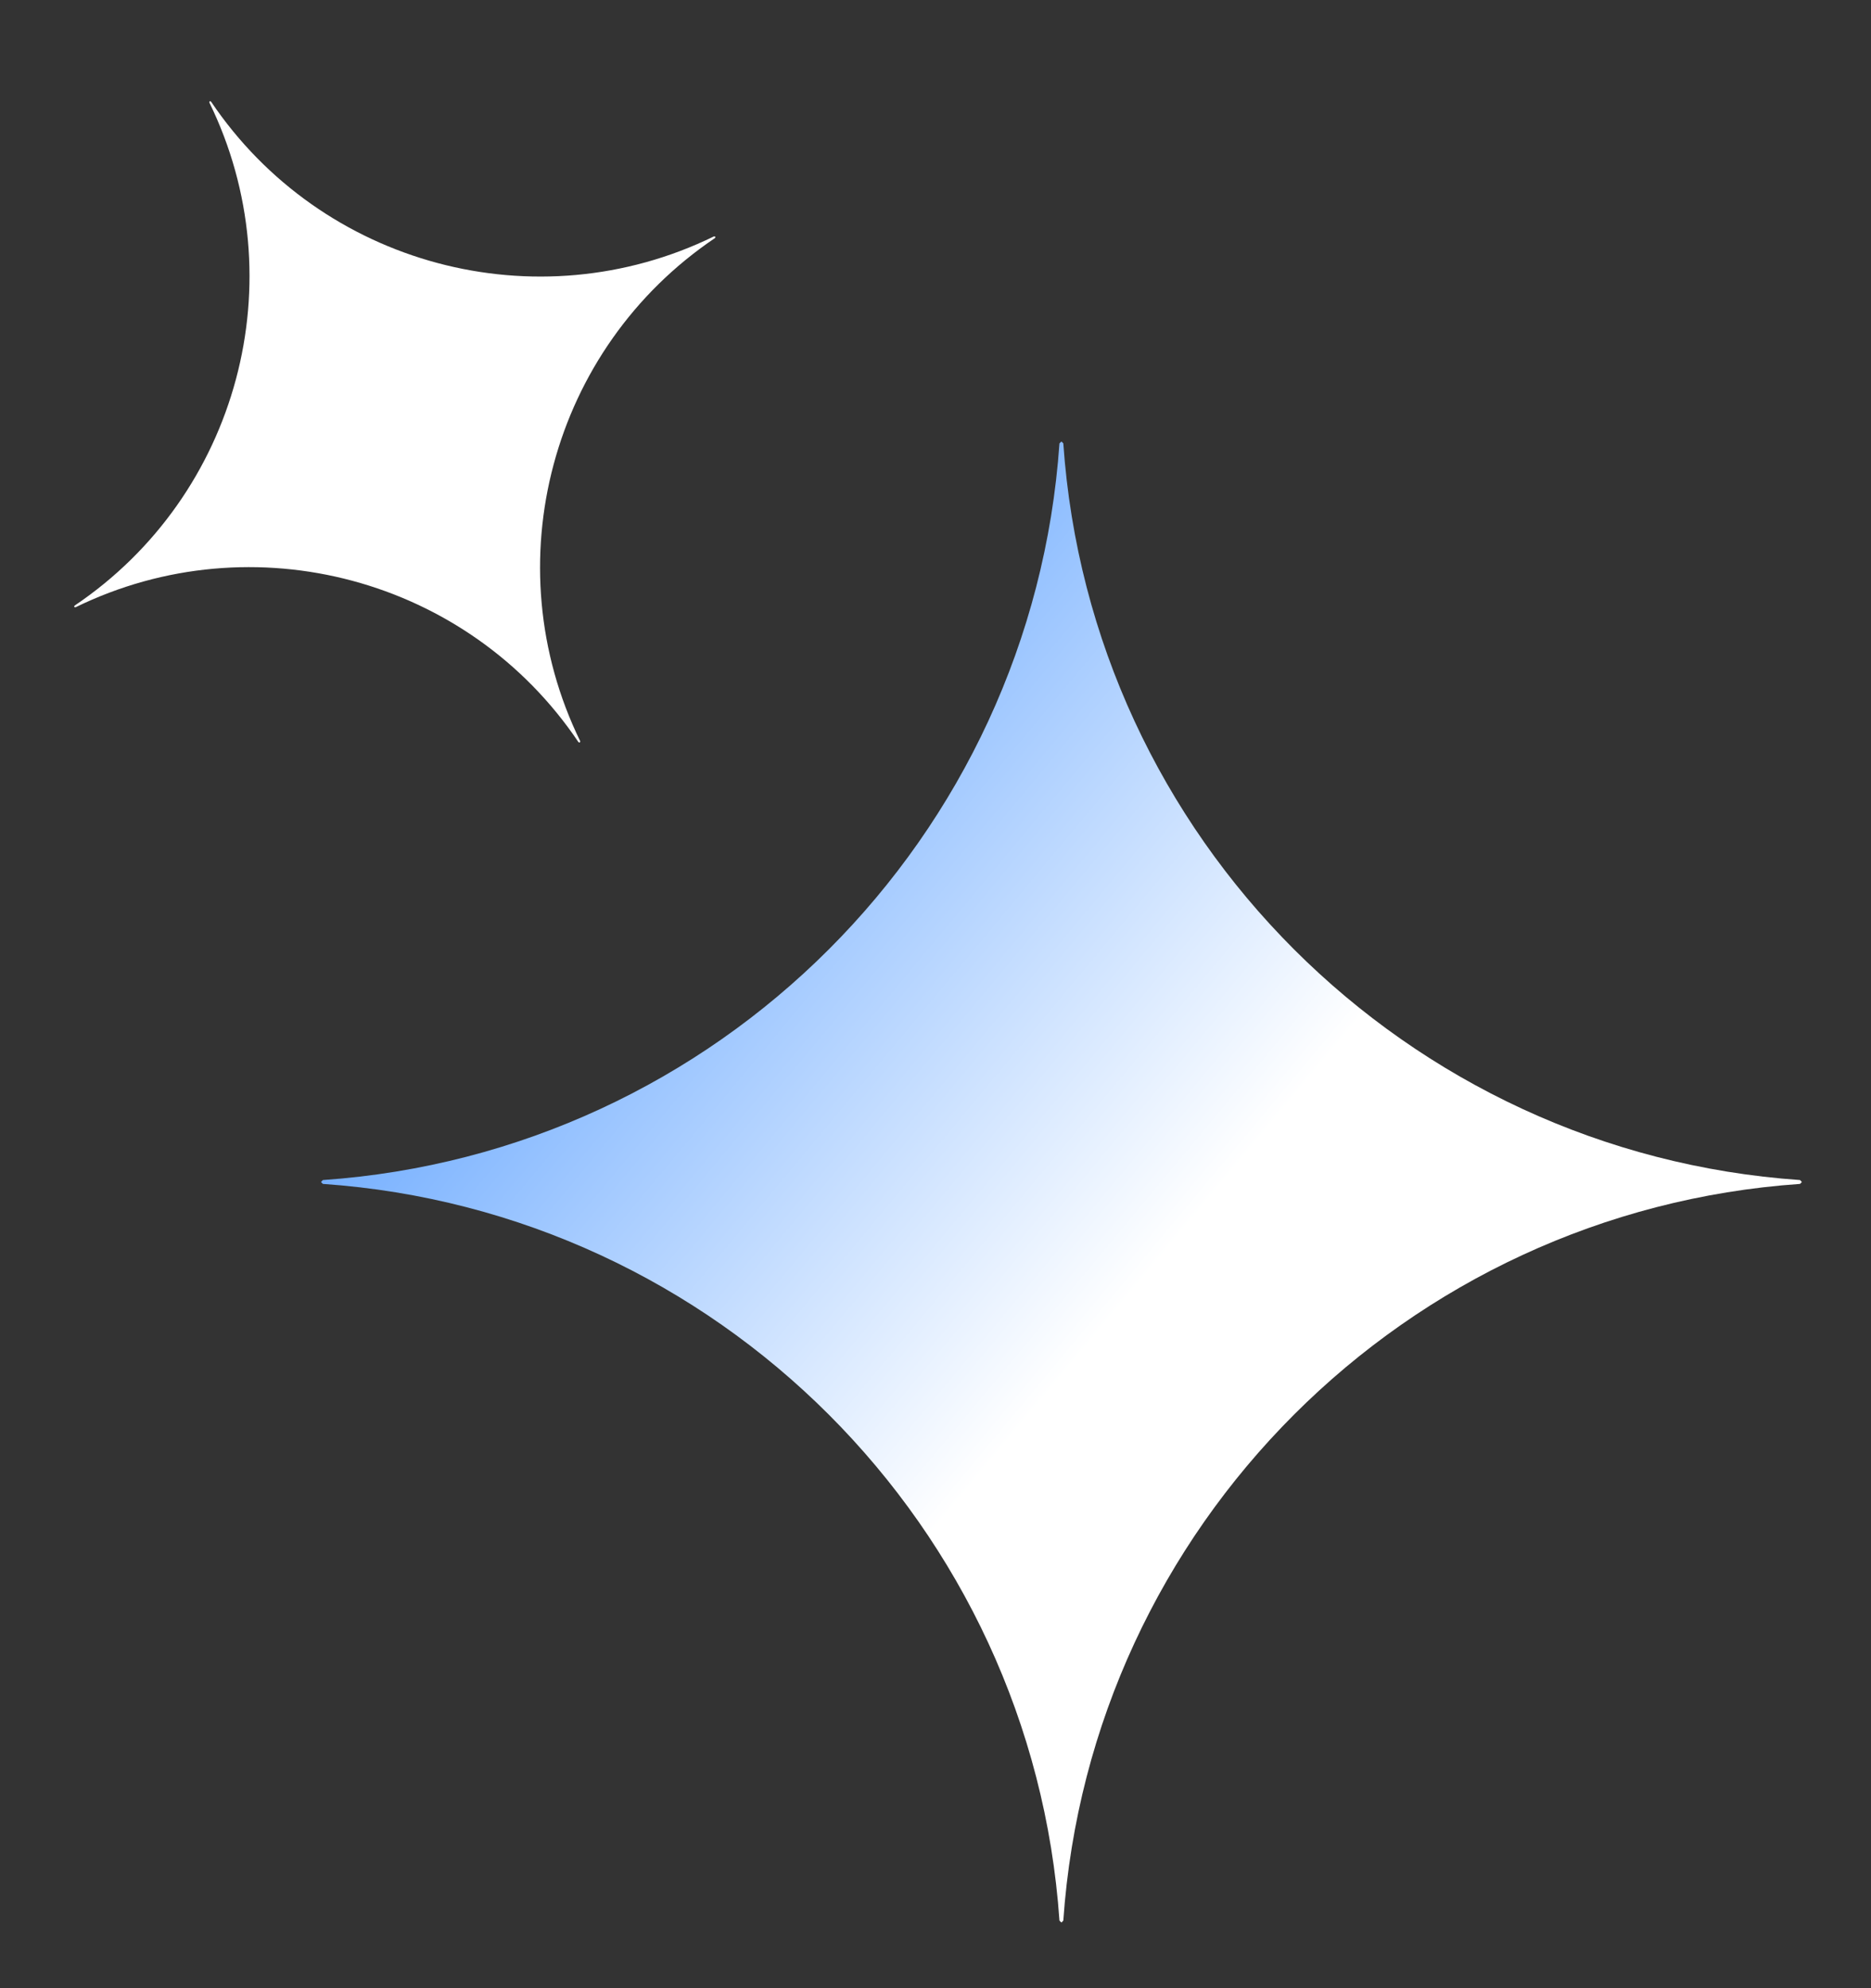 <svg width='16' height='17' viewBox='0 0 16 17' fill='none' xmlns='http://www.w3.org/2000/svg'><rect x="0" y="0" width="16" height="17" fill="#333333" stroke="none"/><path fill-rule='evenodd' clip-rule='evenodd' d='M9.093 3.791C9.326 7.163 12.021 9.857 15.393 10.09L15.409 10.107L15.393 10.123C12.021 10.356 9.326 13.051 9.093 16.422L9.077 16.439L9.06 16.422C8.827 13.051 6.133 10.356 2.761 10.123L2.745 10.107L2.761 10.09C6.133 9.857 8.827 7.163 9.06 3.791L9.077 3.775L9.093 3.791Z' fill='url(#paint0_linear_309_106976)'/><path fill-rule='evenodd' clip-rule='evenodd' d='M4.947 6.346C4.004 4.944 2.163 4.451 0.645 5.193L0.634 5.19L0.637 5.179C2.039 4.235 2.532 2.395 1.79 0.876L1.793 0.865L1.804 0.868C2.748 2.27 4.588 2.763 6.106 2.021L6.118 2.024L6.115 2.035C4.713 2.979 4.22 4.819 4.962 6.338L4.959 6.349L4.947 6.346Z' fill='url(#paint1_linear_309_106976)'/><defs><linearGradient id='paint0_linear_309_106976' x1='2.745' y1='3.775' x2='16.455' y2='15.181' gradientUnits='userSpaceOnUse'><stop stop-color='#1B7BFF'/><stop offset='0.56' stop-color='#FFFFFF'/></linearGradient><linearGradient id='paint1_linear_309_106976' x1='7.701' y1='4.766' x2='-1.088' y2='3.254' gradientUnits='userSpaceOnUse'><stop stop-color='#FFFFFF'/><stop offset='0.56' stop-color='#FFFFFF'/></linearGradient></defs></svg>
